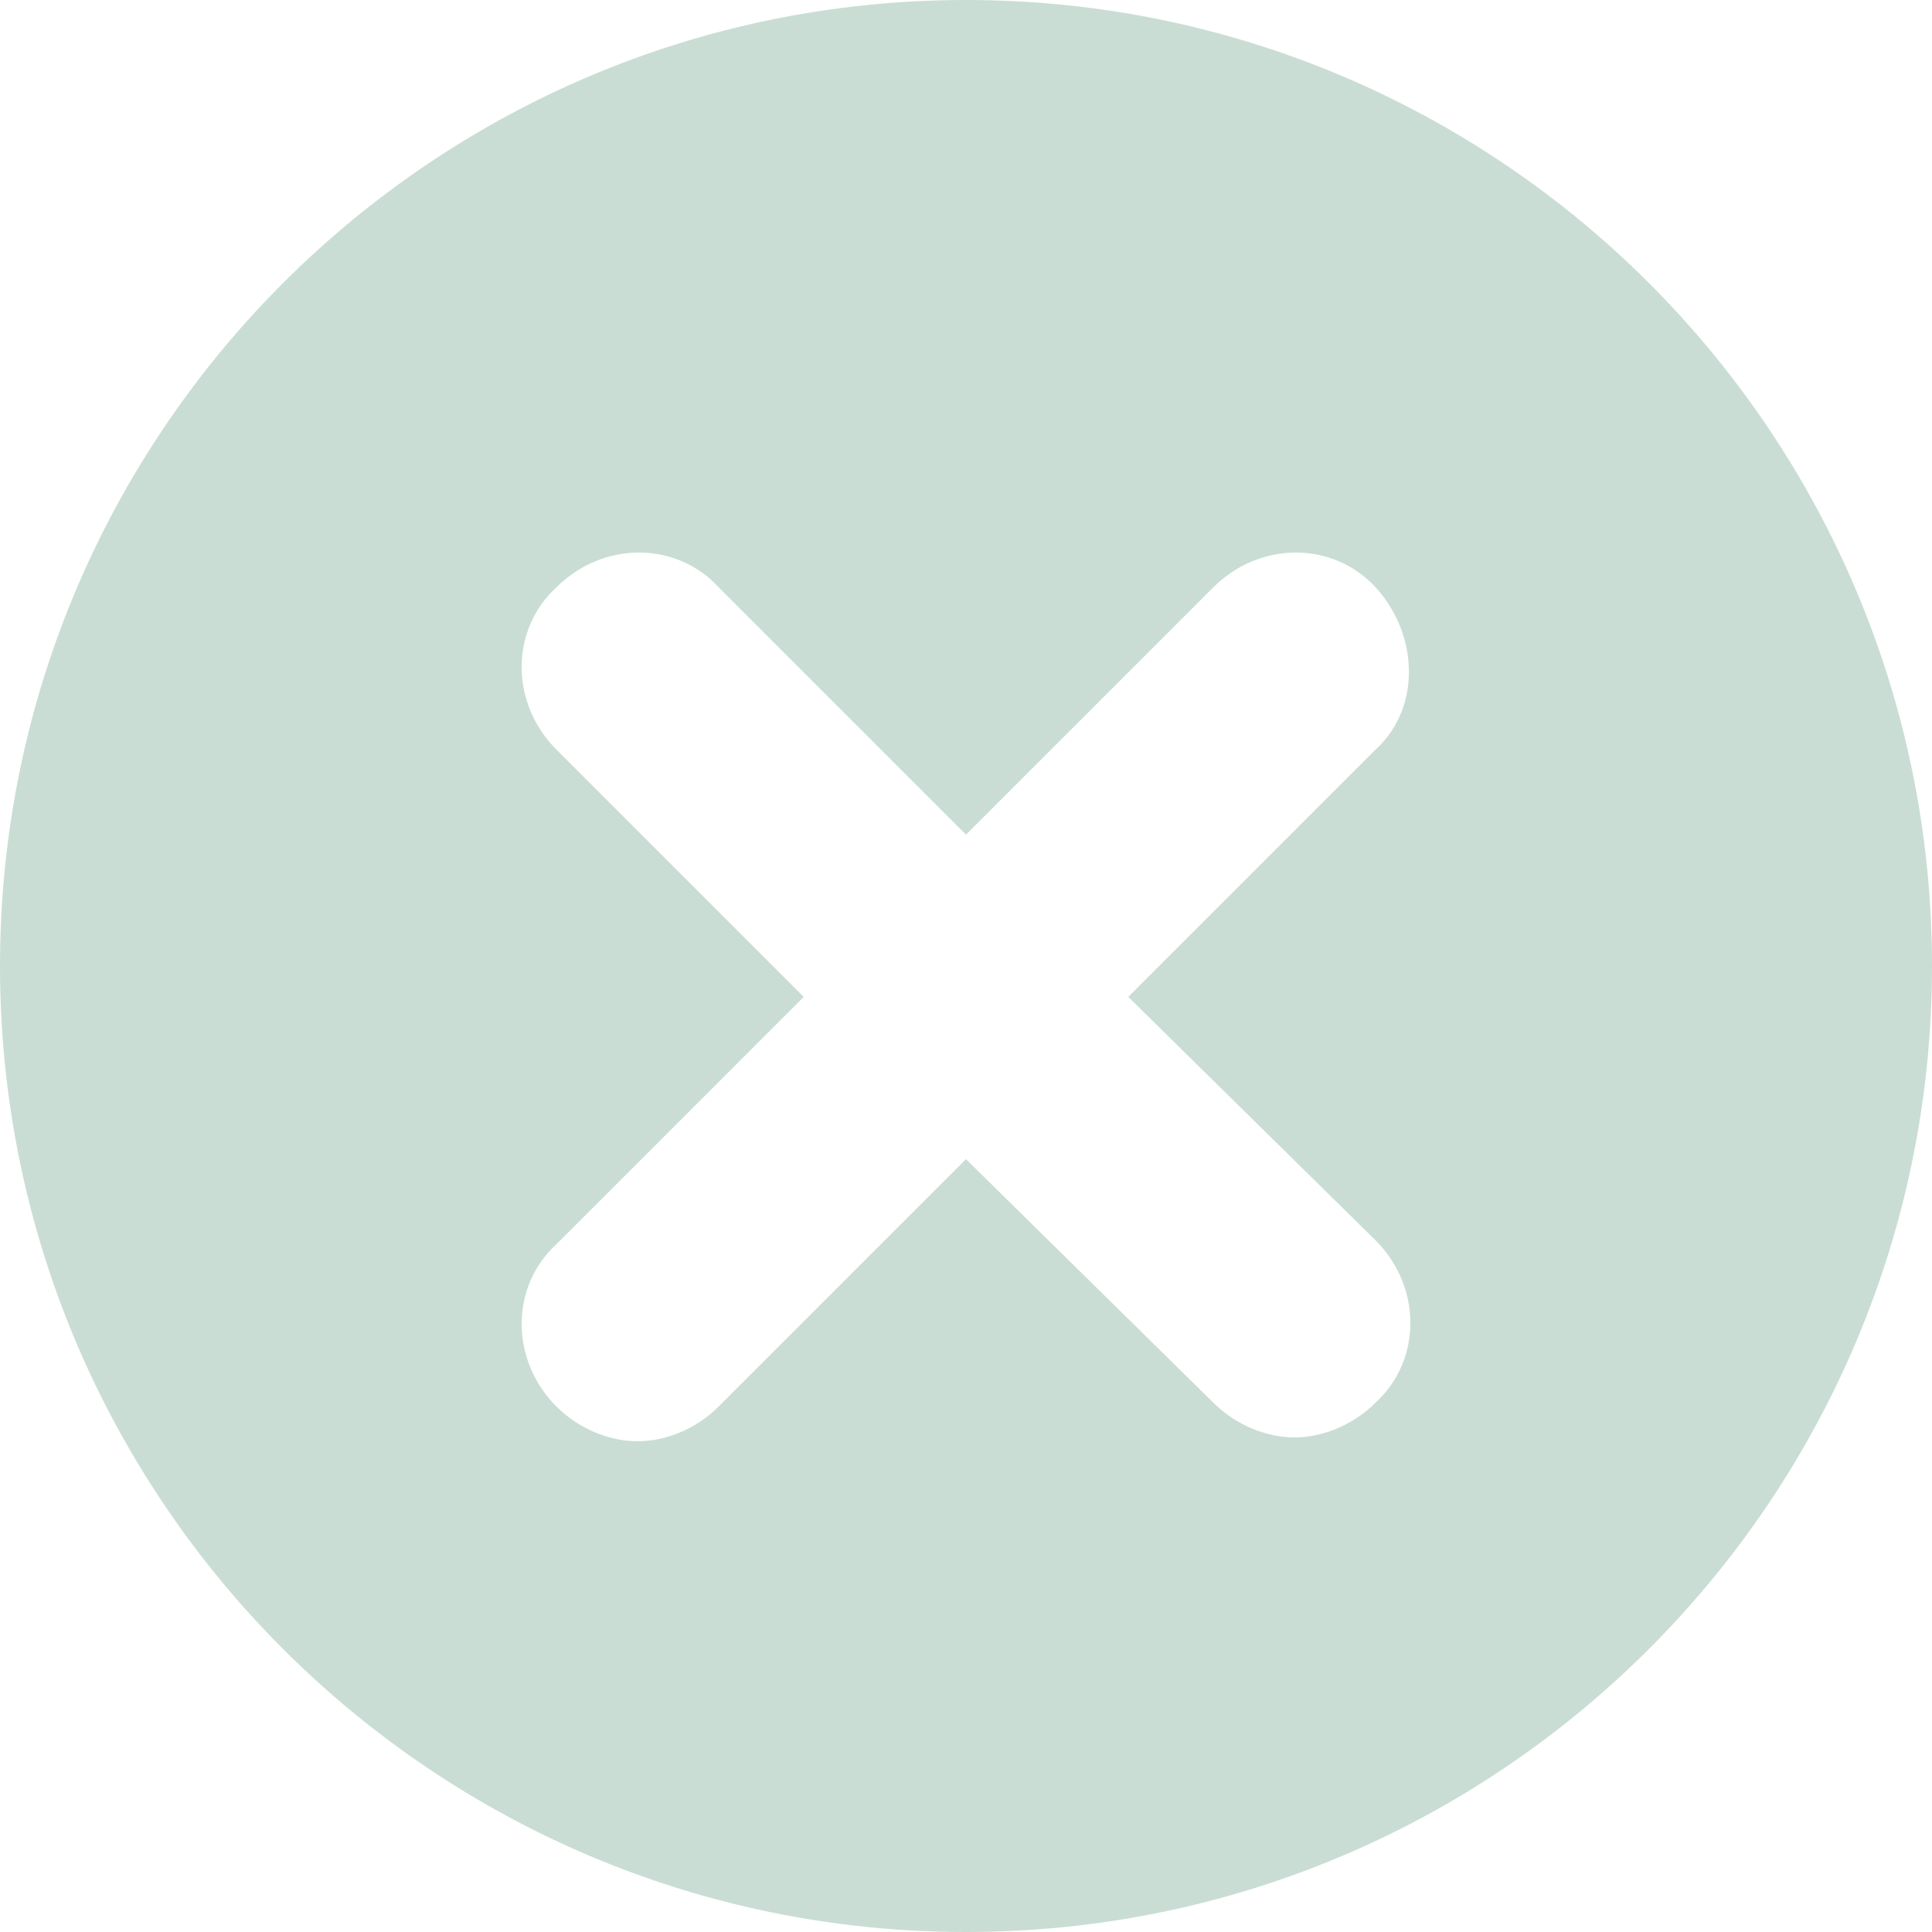 <?xml version="1.0" encoding="utf-8"?>
<!-- Generator: Adobe Illustrator 18.1.1, SVG Export Plug-In . SVG Version: 6.00 Build 0)  -->
<svg version="1.1" id="Layer_1" xmlns="http://www.w3.org/2000/svg" xmlns:xlink="http://www.w3.org/1999/xlink" x="0px" y="0px"
	 viewBox="0 0 50 50" enable-background="new 0 0 50 50" xml:space="preserve">
<path fill="#C9DDD4" d="M25,0C11.2,0,0,11.2,0,25s11.2,25,25,25s25-11.2,25-25S38.8,0,25,0z M35.6,32.1c1.2,1.2,1.2,3.1,0,4.2
	c-0.6,0.6-1.4,0.9-2.1,0.9s-1.5-0.3-2.1-0.9L25,30l-6.4,6.4c-0.6,0.6-1.4,0.9-2.1,0.9S15,37,14.4,36.4c-1.2-1.2-1.2-3.1,0-4.2
	l6.4-6.4l-6.4-6.4c-1.2-1.2-1.2-3.1,0-4.2c1.2-1.2,3.1-1.2,4.2,0l6.4,6.4l6.4-6.4c1.2-1.2,3.1-1.2,4.2,0s1.2,3.1,0,4.2l-6.4,6.4
	L35.6,32.1z"/>
</svg>
